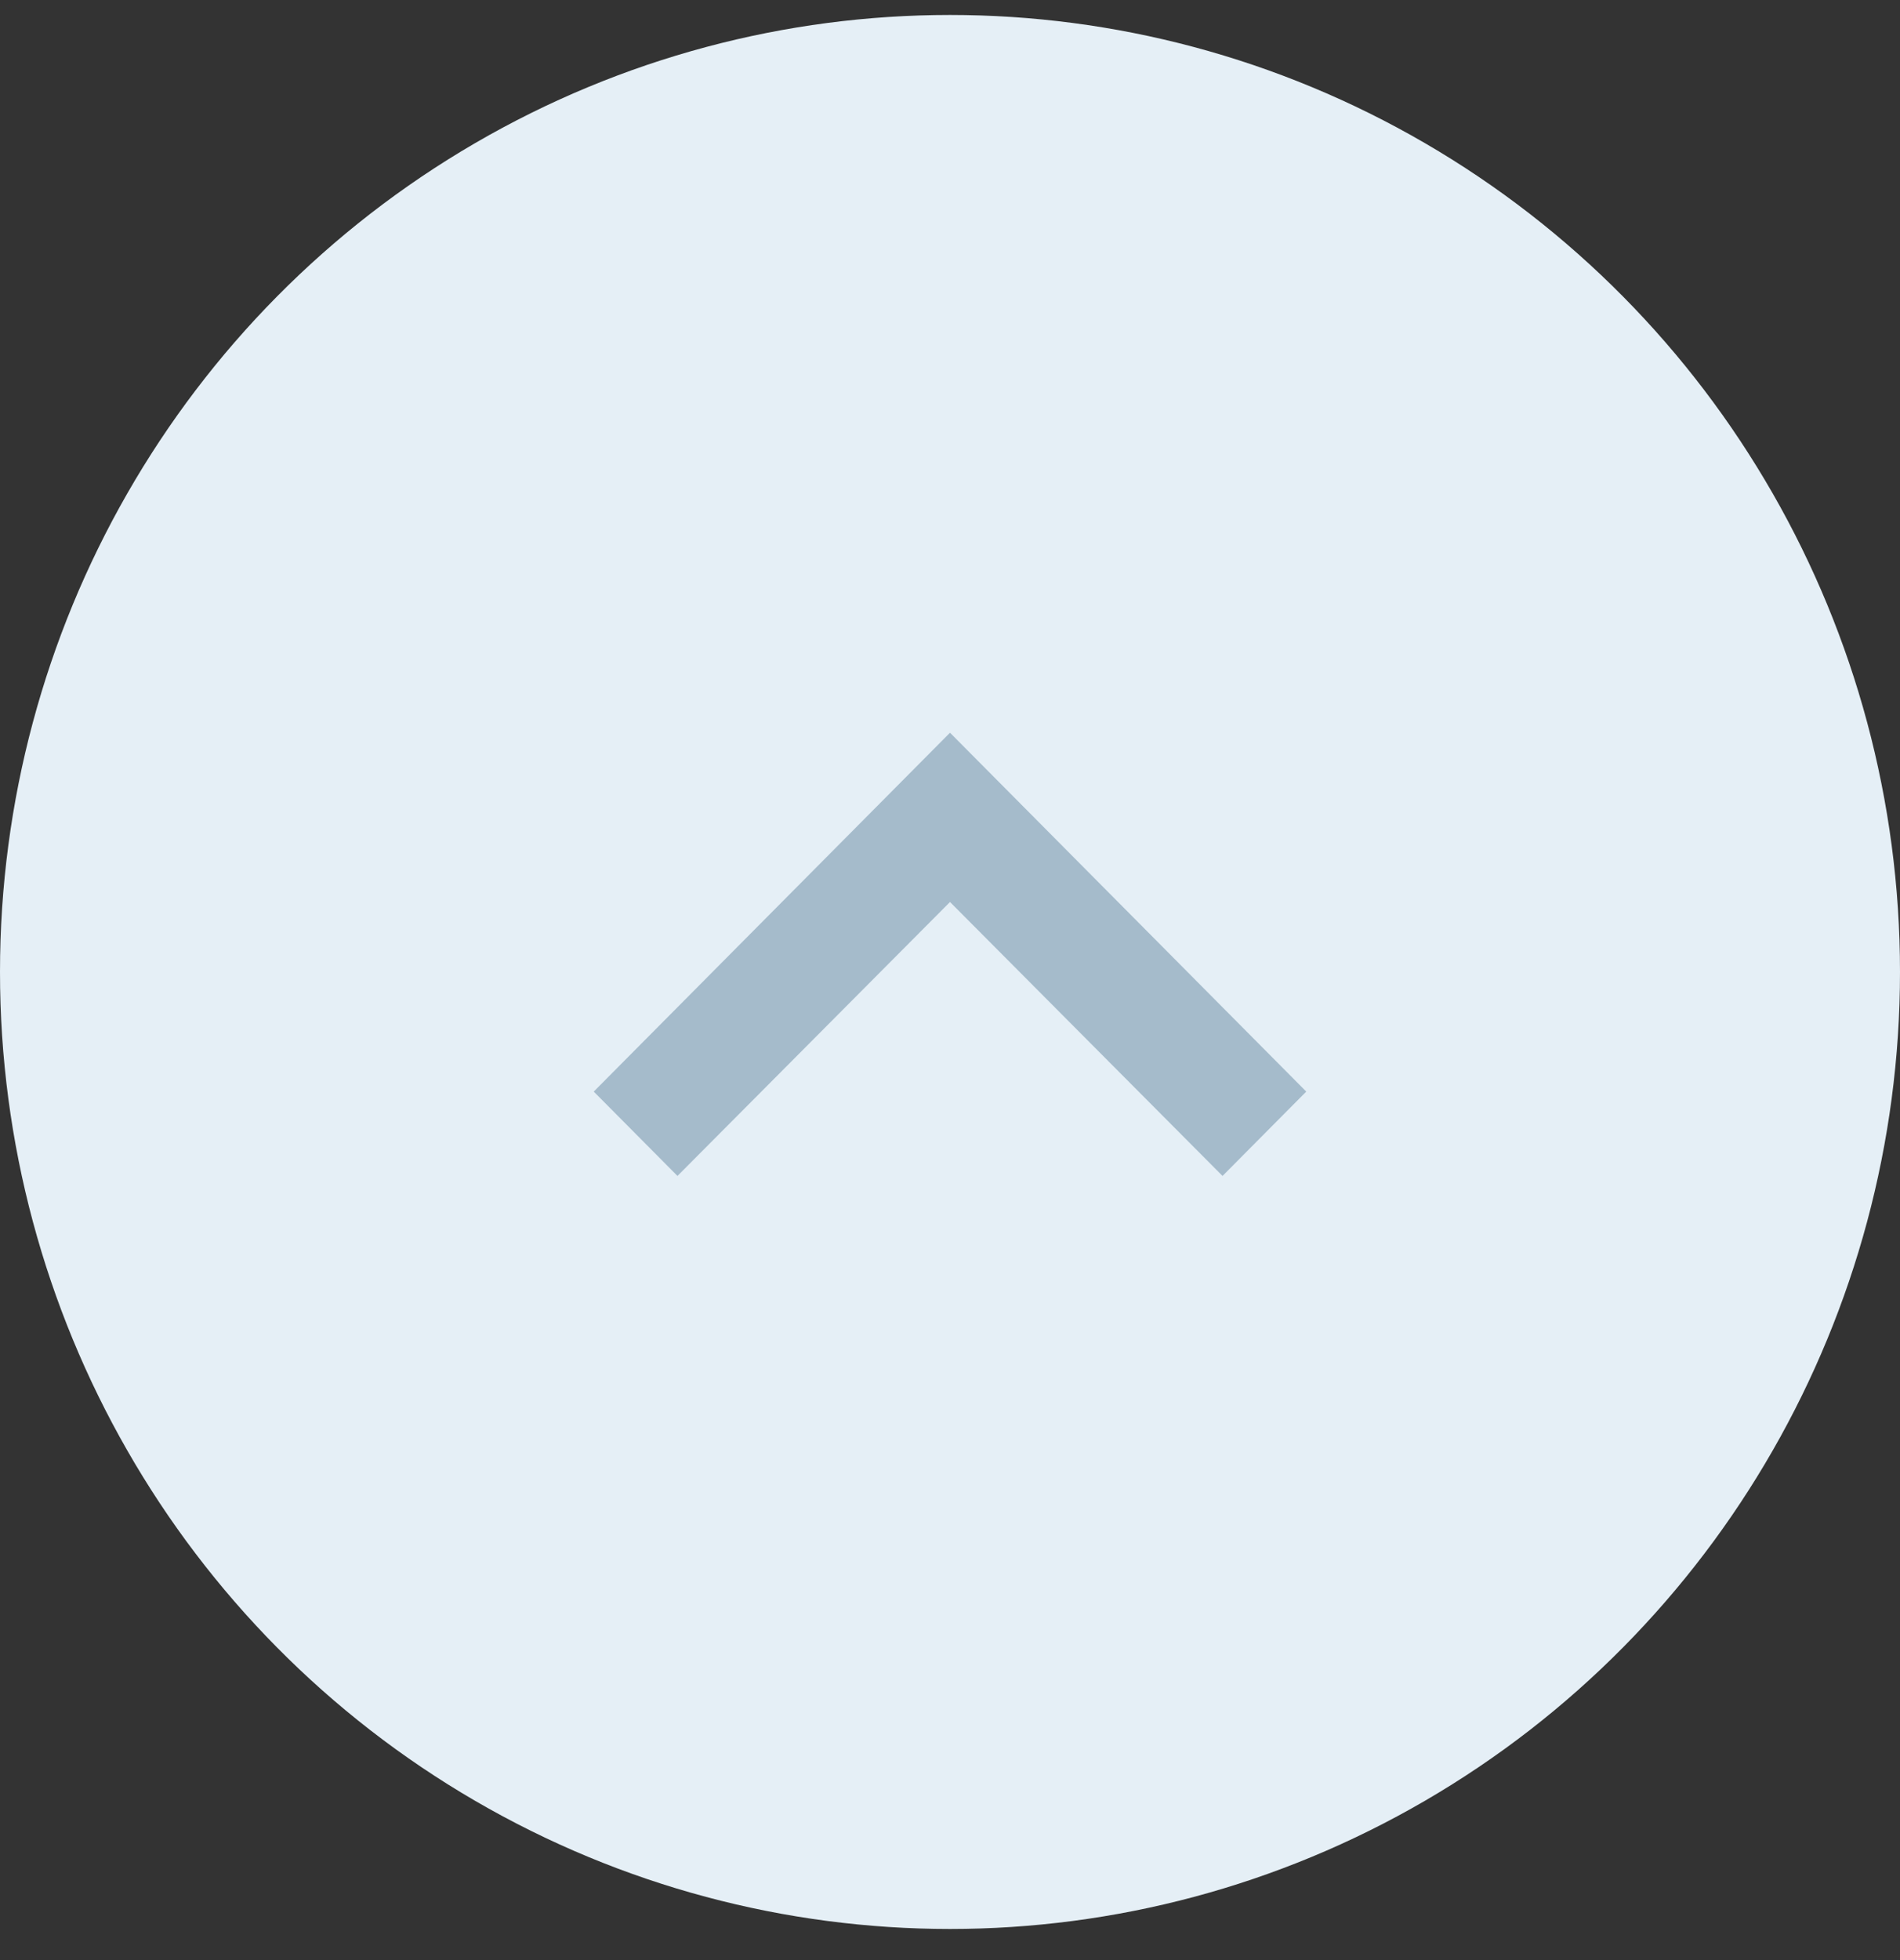 <svg width="32" height="33" viewBox="0 0 32 33" fill="none" xmlns="http://www.w3.org/2000/svg">
<rect x="0" y="0" width="32" height="33" fill="#333333" stroke="none"/>
<ellipse cx="16" cy="16.364" rx="16" ry="16.112" transform="rotate(-180 16 16.364)" fill="#E5EFF6"/>
<g clip-path="url(#clip0)">
<path d="M10 18.378L11.41 19.798L16 15.186L20.59 19.798L22 18.378L16 12.336L10 18.378Z" fill="#A5BBCB"/>
</g>
<defs>
<clipPath id="clip0">
<rect width="24.168" height="24" fill="white" transform="translate(4 28.448) rotate(-90)"/>
</clipPath>
</defs>
</svg>
